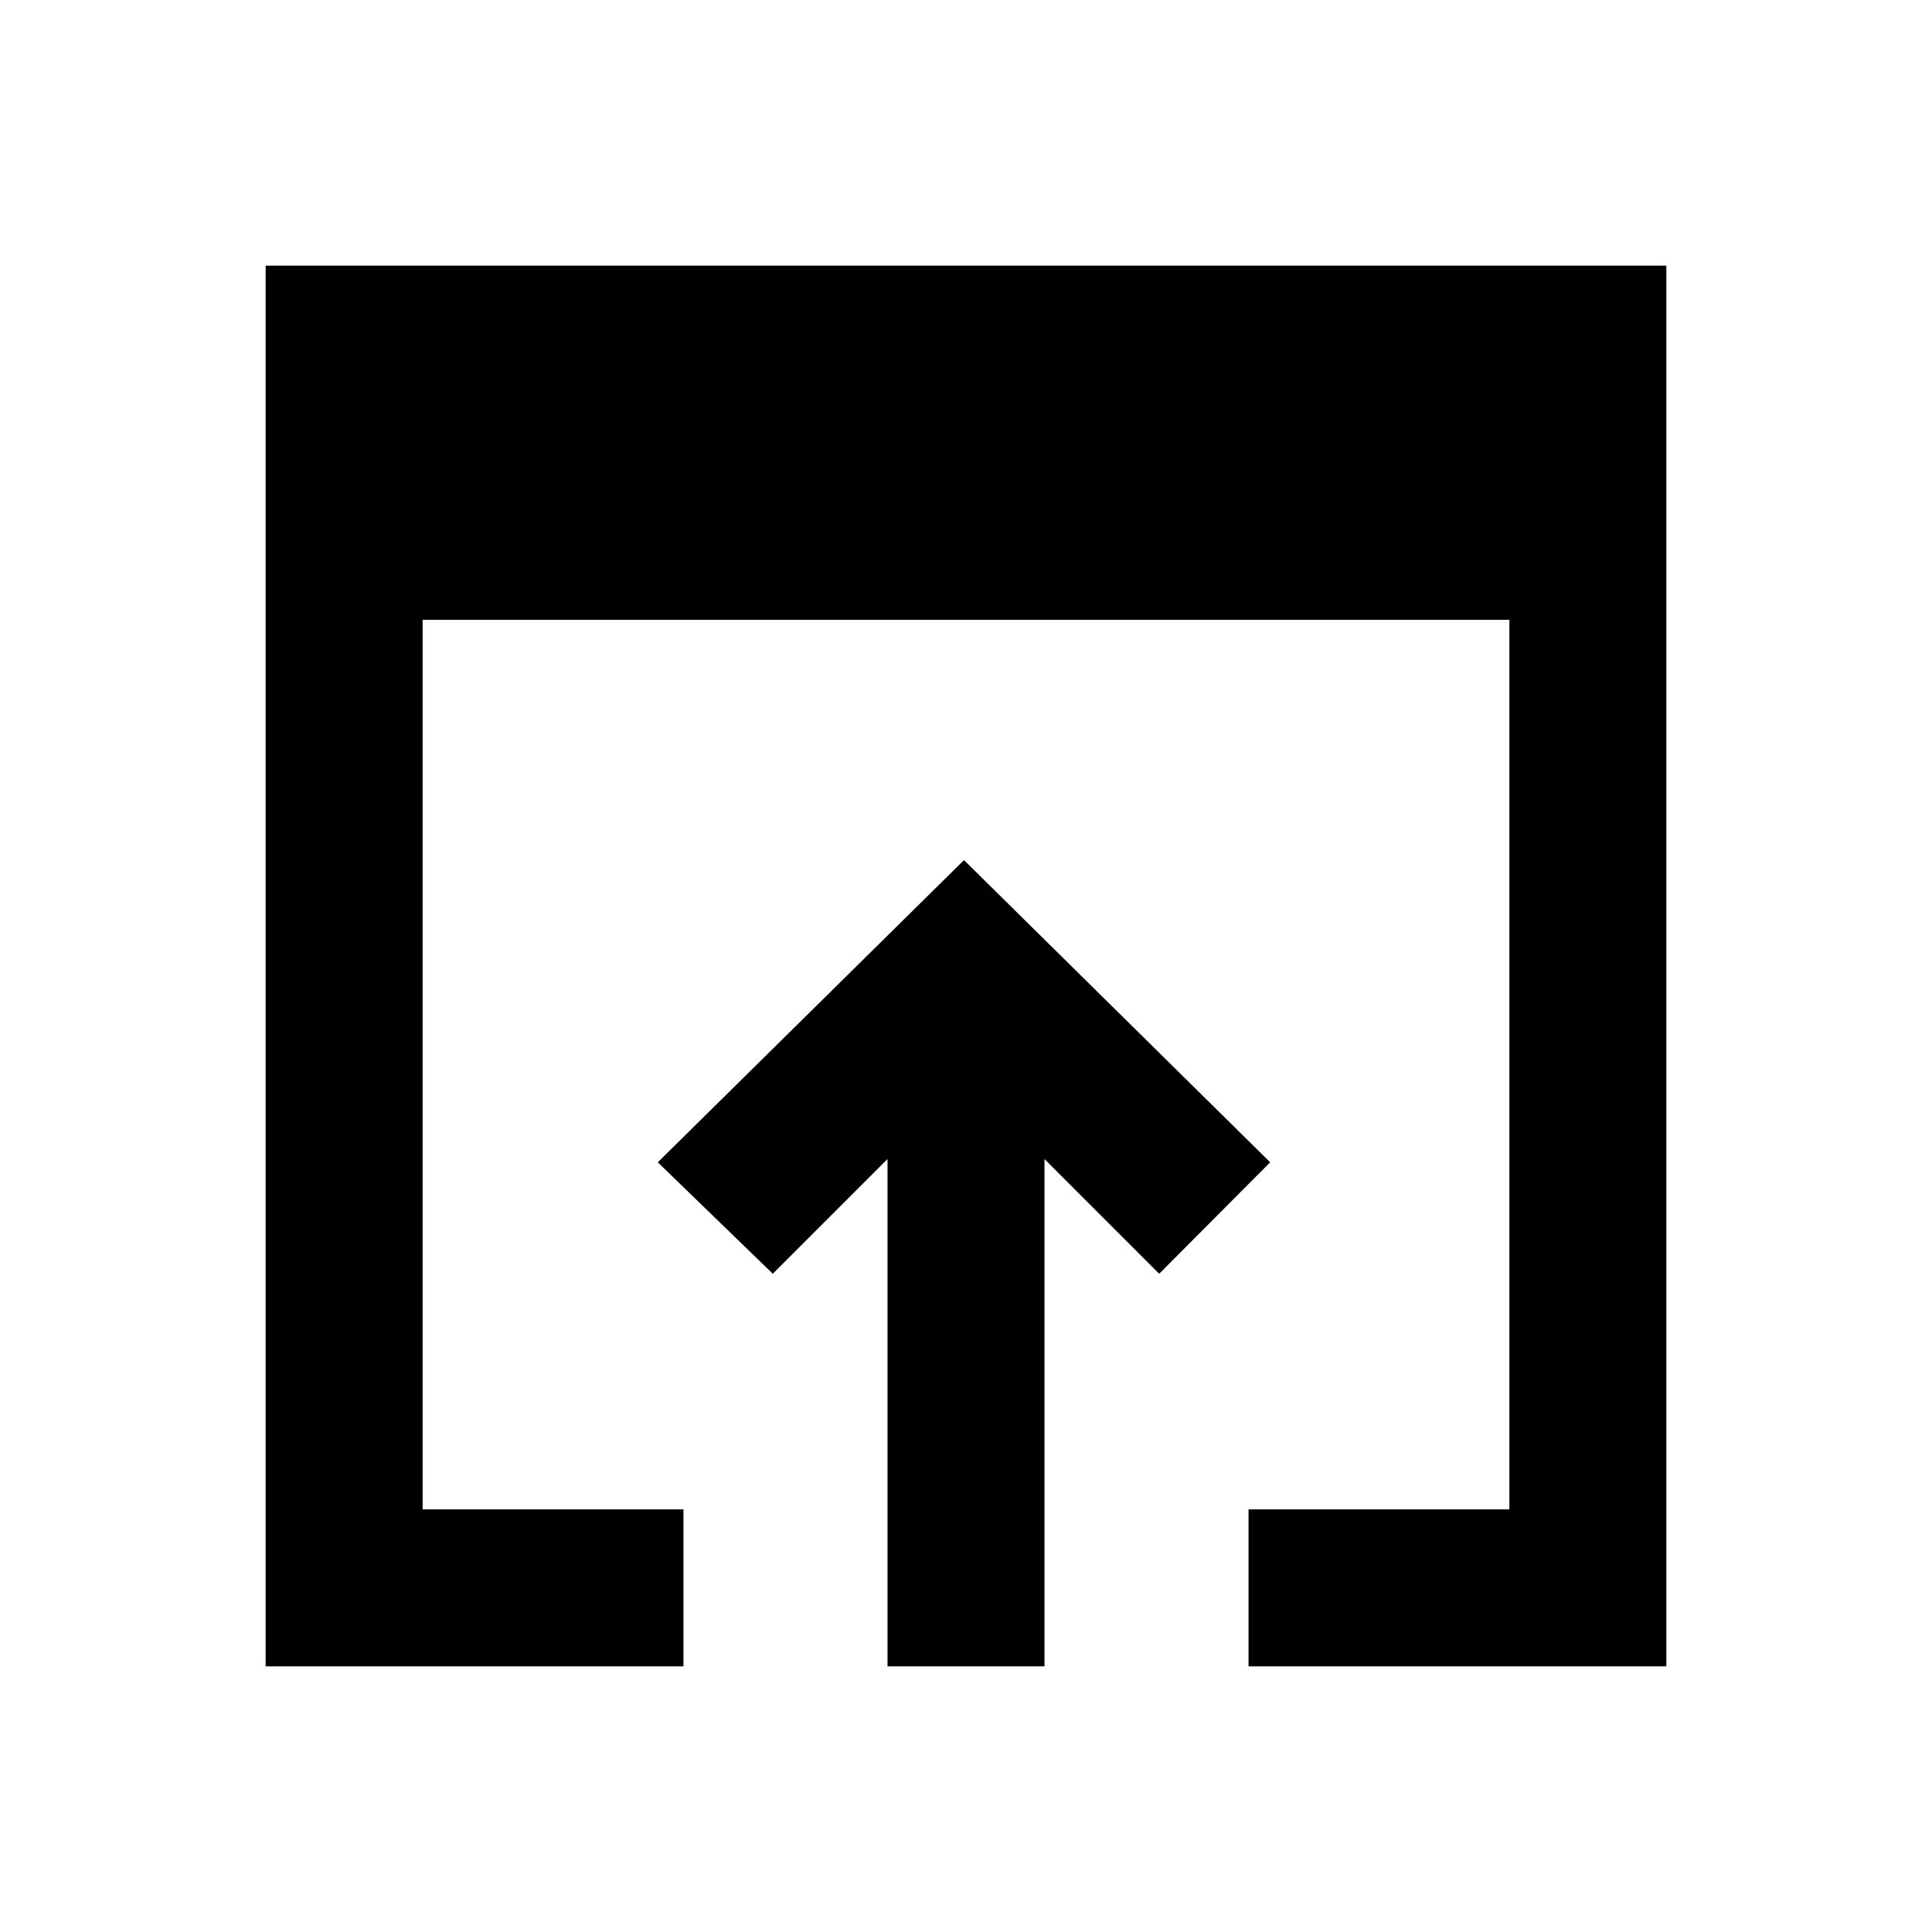 <svg xmlns="http://www.w3.org/2000/svg" height="20" viewBox="0 -960 960 960" width="20"><path d="M132-132v-696h696v696H620.39v-78H750v-442H210v442h129.61v78H132Zm309 0v-252.08l-57 57-57.15-55.38L479-532.61l152.15 150.15L576-327.08l-57-57V-132h-78Z"/></svg>